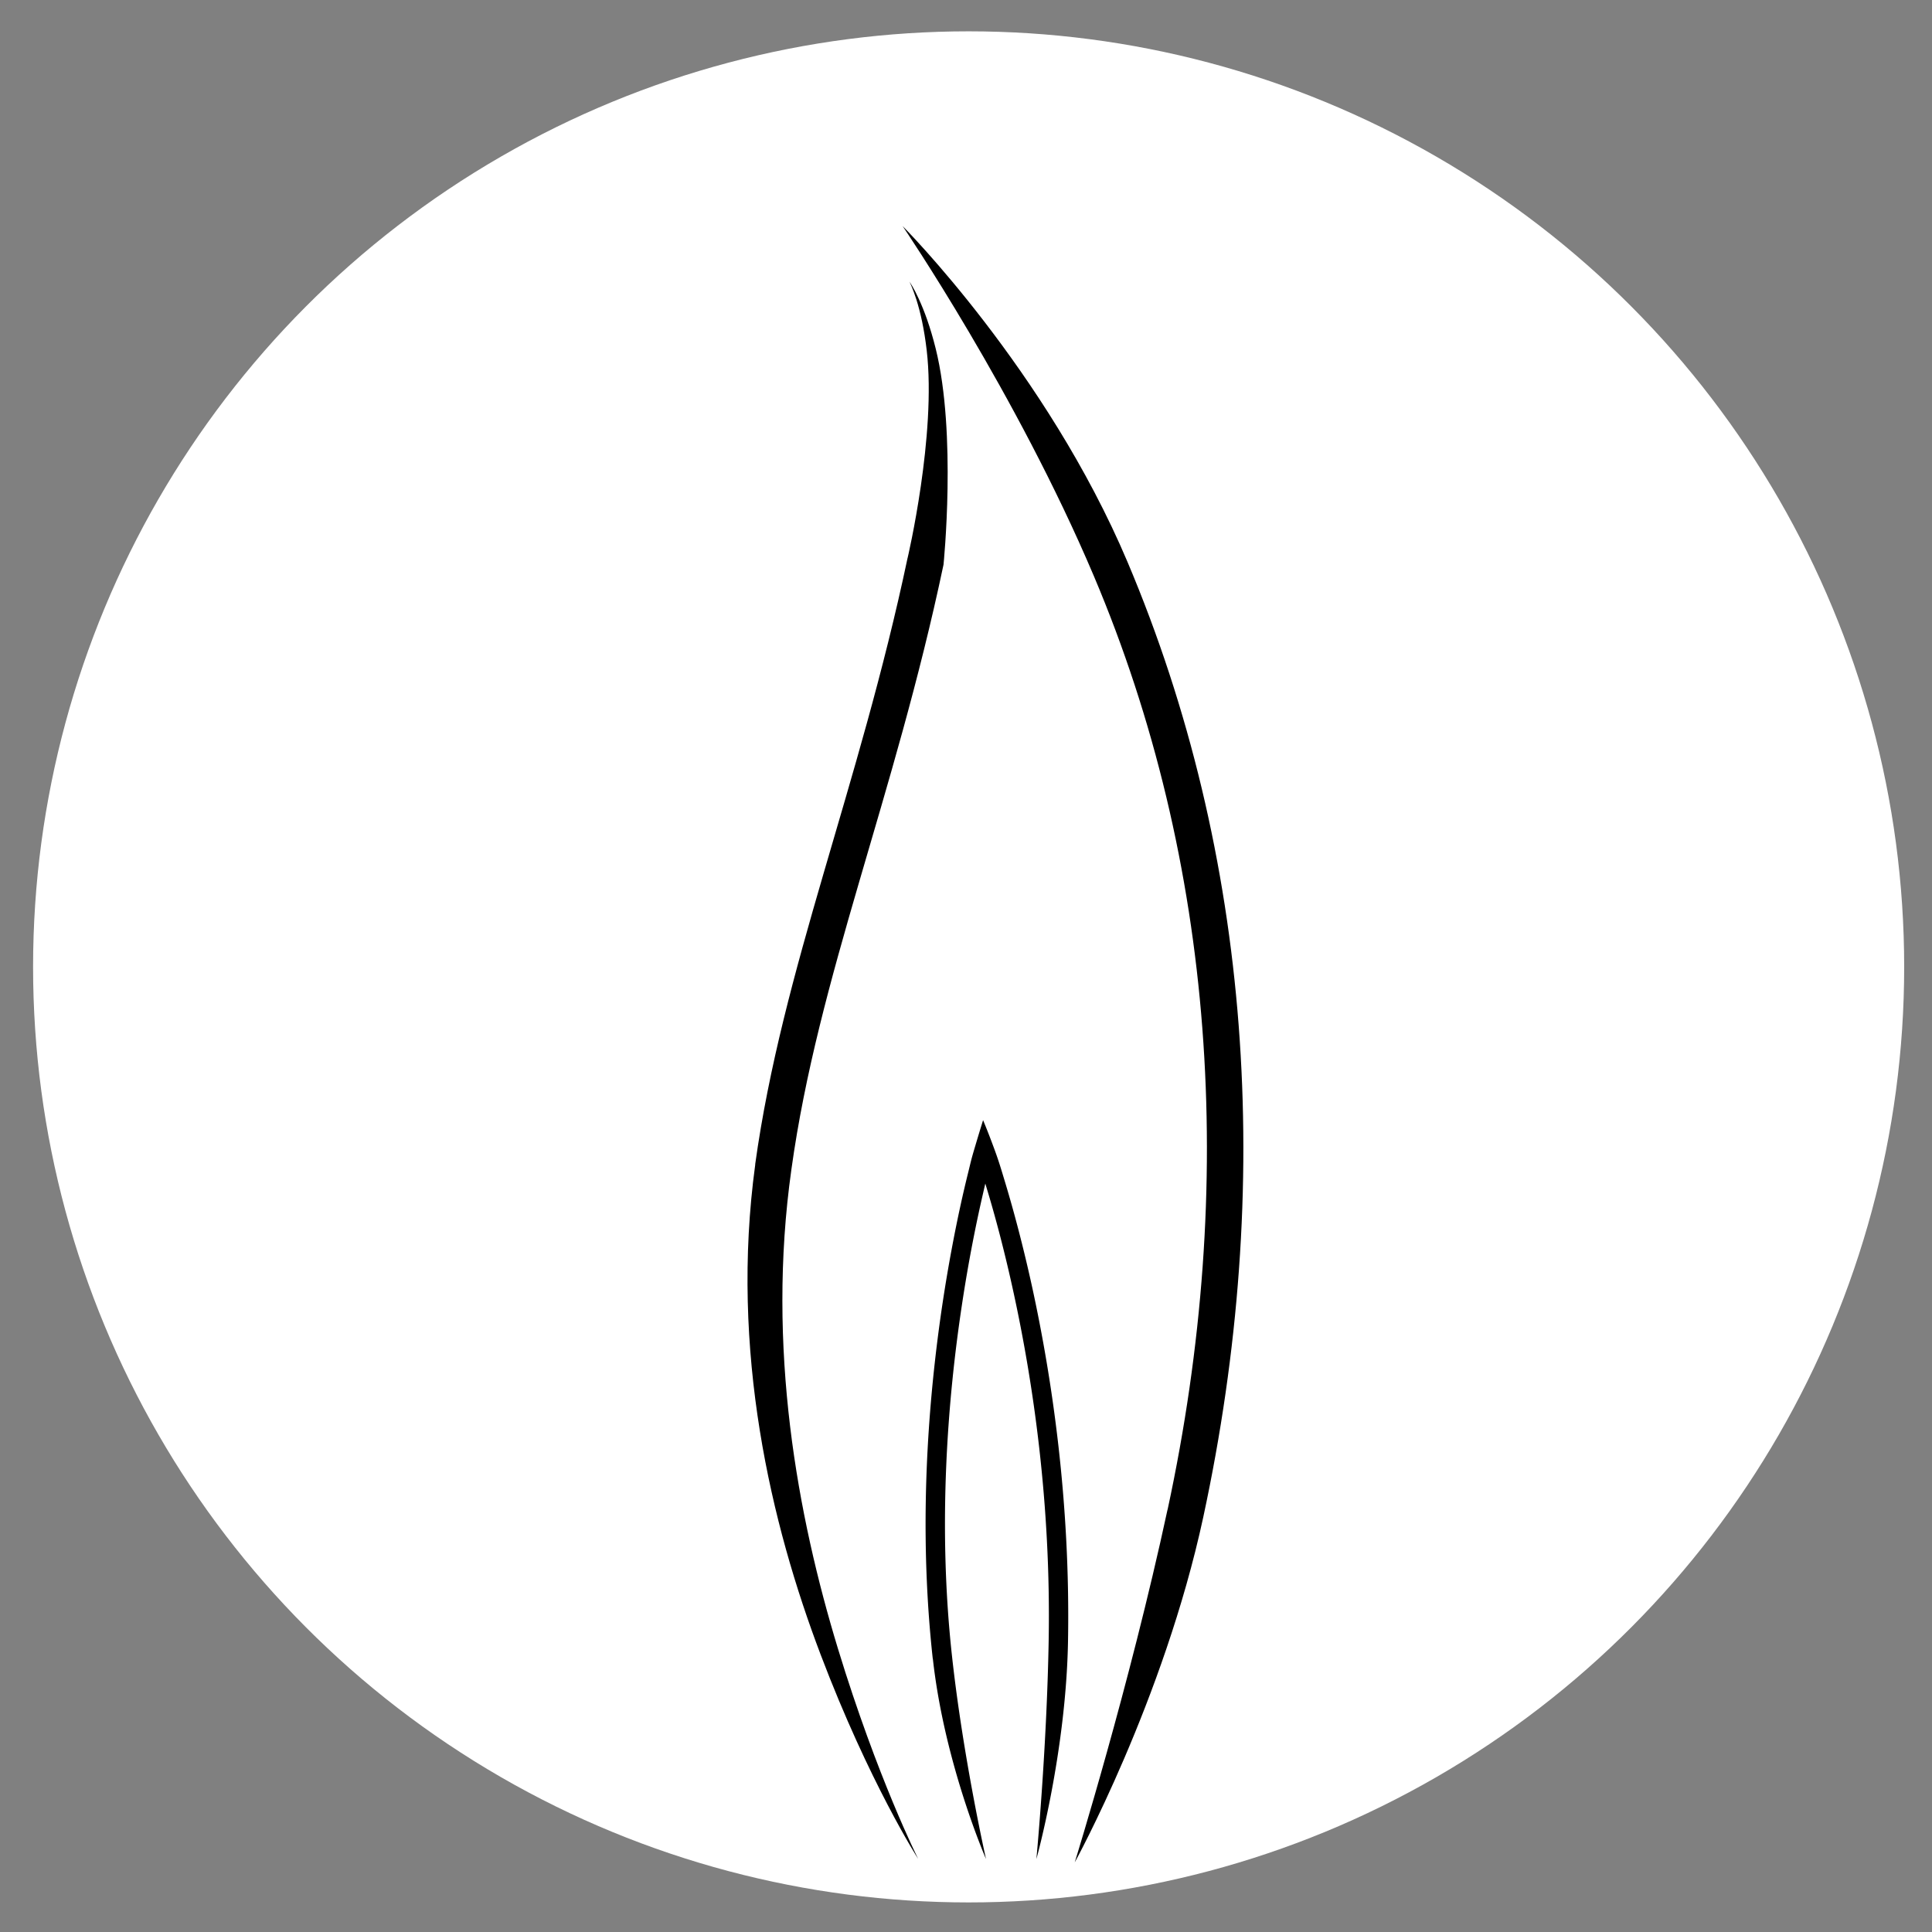 <?xml version="1.0" encoding="UTF-8" standalone="no"?>
<!-- Created with Inkscape (http://www.inkscape.org/) -->

<svg
   width="100"
   height="100"
   viewBox="0 0 26.458 26.458"
   version="1.1"
   id="svg5"
   inkscape:version="1.1 (c68e22c387, 2021-05-23)"
   sodipodi:docname="fire.svg"
   xmlns:inkscape="http://www.inkscape.org/namespaces/inkscape"
   xmlns:sodipodi="http://sodipodi.sourceforge.net/DTD/sodipodi-0.dtd"
   xmlns="http://www.w3.org/2000/svg"
   xmlns:svg="http://www.w3.org/2000/svg">
  <rect x="0" y="0" width="26.458" height="26.458" fill="#808080" stroke="none"/>
  <sodipodi:namedview
     id="namedview7"
     pagecolor="#505050"
     bordercolor="#eeeeee"
     borderopacity="1"
     inkscape:pageshadow="0"
     inkscape:pageopacity="0"
     inkscape:pagecheckerboard="0"
     inkscape:document-units="mm"
     showgrid="false"
     units="px"
     inkscape:zoom="11.11"
     inkscape:cx="50"
     inkscape:cy="50"
     inkscape:window-width="2378"
     inkscape:window-height="1361"
     inkscape:window-x="2519"
     inkscape:window-y="6"
     inkscape:window-maximized="0"
     inkscape:current-layer="layer1" />
  <defs
     id="defs2">
    <inkscape:path-effect
       effect="taper_stroke"
       id="path-effect7554"
       is_visible="true"
       lpeversion="1"
       stroke_width="0.5"
       attach_start="0.5"
       end_offset="1"
       start_smoothing="0.5"
       end_smoothing="0"
       jointype="extrapolated"
       start_shape="center"
       end_shape="center"
       miter_limit="100" />
    <inkscape:path-effect
       effect="taper_stroke"
       id="path-effect4565"
       is_visible="true"
       lpeversion="1"
       stroke_width="0.5"
       attach_start="0.2"
       end_offset="0.237"
       start_smoothing="0.5"
       end_smoothing="0.5"
       jointype="extrapolated"
       start_shape="center"
       end_shape="center"
       miter_limit="100" />
    <inkscape:path-effect
       effect="taper_stroke"
       id="path-effect4563"
       is_visible="true"
       lpeversion="1"
       stroke_width="0.5"
       attach_start="0.4"
       end_offset="1"
       start_smoothing="0.5"
       end_smoothing="0.5"
       jointype="extrapolated"
       start_shape="center"
       end_shape="center"
       miter_limit="100" />
    <inkscape:path-effect
       effect="taper_stroke"
       id="path-effect4447"
       is_visible="true"
       lpeversion="1"
       stroke_width="0.265"
       attach_start="0.2"
       end_offset="0.2"
       start_smoothing="0.5"
       end_smoothing="0.5"
       jointype="extrapolated"
       start_shape="center"
       end_shape="center"
       miter_limit="100" />
    <inkscape:path-effect
       effect="taper_stroke"
       id="path-effect2012"
       is_visible="true"
       lpeversion="1"
       stroke_width="0.76"
       attach_start="0.6"
       end_offset="0.3"
       start_smoothing="0.5"
       end_smoothing="0.5"
       jointype="extrapolated"
       start_shape="center"
       end_shape="center"
       miter_limit="100" />
    <inkscape:path-effect
       effect="taper_stroke"
       id="path-effect1799"
       is_visible="true"
       lpeversion="1"
       stroke_width="0.76"
       attach_start="0.6"
       end_offset="0.3"
       start_smoothing="0.5"
       end_smoothing="0.5"
       jointype="extrapolated"
       start_shape="center"
       end_shape="center"
       miter_limit="100" />
    <inkscape:path-effect
       effect="taper_stroke"
       id="path-effect1699"
       is_visible="true"
       lpeversion="1"
       stroke_width="0.76"
       attach_start="0.6"
       end_offset="0.3"
       start_smoothing="0.5"
       end_smoothing="0.5"
       jointype="extrapolated"
       start_shape="center"
       end_shape="center"
       miter_limit="100" />
  </defs>
  <g
     inkscape:groupmode="layer"
     id="layer2"
     inkscape:label="Layer 2"
     sodipodi:insensitive="true">
    <circle
       style="fill:#ffffff;fill-opacity:1;fill-rule:evenodd;stroke-width:0.265"
       id="path2277"
       cx="13.265"
       cy="13.241"
       r="12.812"
       sodipodi:insensitive="true" />
  </g>
  <g
     inkscape:label="Layer 1"
     inkscape:groupmode="layer"
     id="layer1">
    <path
       style="fill:#000000;fill-rule:nonzero;stroke:none;stroke-width:0.265px;stroke-linecap:butt;stroke-linejoin:miter;stroke-opacity:1"
       d="m 12.775,22.715 c 0.159,1.441 0.728,2.743 0.728,2.743 0,0 -0.312,-1.38 -0.465,-2.772 -0.2,-1.812 -0.058,-3.538 0.135,-4.815 0.096,-0.638 0.205,-1.162 0.289,-1.526 0.055,-0.239 0.079,-0.347 0.144,-0.566 l -0.251,0.009 c 0.072,0.194 0.098,0.285 0.165,0.509 0.1,0.331 0.232,0.812 0.362,1.412 0.261,1.2 0.513,2.872 0.479,4.762 -0.026,1.489 -0.168,2.988 -0.168,2.988 0,0 0.406,-1.454 0.433,-2.983 0.034,-1.914 -0.222,-3.608 -0.485,-4.822 -0.132,-0.607 -0.266,-1.095 -0.367,-1.432 -0.069,-0.228 -0.096,-0.324 -0.171,-0.524 a 9.725,9.725 0 0 0 -0.14,-0.358 28.268,28.268 0 0 0 -0.111,0.366 c -0.058,0.195 -0.051,0.182 -0.1,0.379 -0.06,0.243 -0.14,0.595 -0.221,1.032 -0.163,0.874 -0.331,2.09 -0.353,3.457 -0.011,0.684 0.015,1.406 0.096,2.143 z"
       id="path3624"
       sodipodi:nodetypes="ccc"
       inkscape:path-effect="#path-effect4447"
       inkscape:original-d="m 13.503038,25.458108 c -1.547967,-4.548642 -0.02382,-9.716471 -0.02382,-9.716471 0,0 1.690856,4.572457 0.714446,9.716471" />
    <path
       style="fill:#000000;fill-rule:nonzero;stroke:none;stroke-width:0.132;stroke-linecap:butt;stroke-linejoin:miter;stroke-opacity:1"
       d="m 10.343,15.946 c -0.349,2.556 0.217,4.928 0.896,6.715 0.665,1.752 1.335,2.796 1.335,2.796 0,0 -0.558,-1.108 -1.098,-2.877 -0.553,-1.815 -0.983,-4.121 -0.638,-6.566 0.365,-2.633 1.409,-5.082 2.083,-8.281 0,0 1.5e-5,-8.25e-5 1.5e-5,-8.25e-5 0,0 0.183,-1.791 -0.107,-2.959 -0.074,-0.297 -0.155,-0.516 -0.234,-0.686 -0.063,-0.139 -0.118,-0.22 -0.125,-0.23 0,0 0,0 0,0 0,0 0,0 0,0 0,0 0,0 0,0 -4.6e-4,-5.721e-4 -3.96e-4,-4.898e-4 -3.96e-4,-4.898e-4 0,0 -4.1e-5,-9.56e-5 2.6e-4,5.735e-4 0,0 0,10e-8 0,10e-8 0,0 0,0 0,0 0,0 0,0 0,0 0.005,0.01 0.048,0.098 0.094,0.242 0.056,0.178 0.107,0.399 0.142,0.697 0.135,1.16 -0.262,2.847 -0.262,2.847 0,0 -1.5e-5,7.92e-5 0.001,-0.007 -0.668,3.166 -1.717,5.633 -2.088,8.309 z"
       id="path3626"
       sodipodi:nodetypes="ccc"
       inkscape:path-effect="#path-effect7554"
       inkscape:original-d="M 12.574257,25.458108 C 8.4907565,17.518546 11.334008,14.047747 12.675515,7.6889706 13.165043,4.993686 12.455183,3.8580108 12.455183,3.8580108" />
    <path
       style="fill:#000000;fill-rule:nonzero;stroke:none;stroke-width:0.265px;stroke-linecap:butt;stroke-linejoin:miter;stroke-opacity:1"
       d="m 15.989,20.673 c -0.522,2.425 -1.271,4.832 -1.271,4.832 0,0 1.219,-2.218 1.76,-4.727 0.978,-4.541 0.661,-9.068 -1.037,-13.082 -1.114,-2.632 -3.08,-4.6 -3.08,-4.6 0,0 1.557,2.285 2.62,4.795 1.654,3.908 1.968,8.331 1.009,12.782 z"
       id="path3628"
       sodipodi:nodetypes="cc"
       inkscape:path-effect="#path-effect4565"
       inkscape:original-d="M 14.717597,25.505737 C 18.04242,17.599135 17.399901,9.2095395 12.359923,3.0959345" />
  </g>
</svg>
